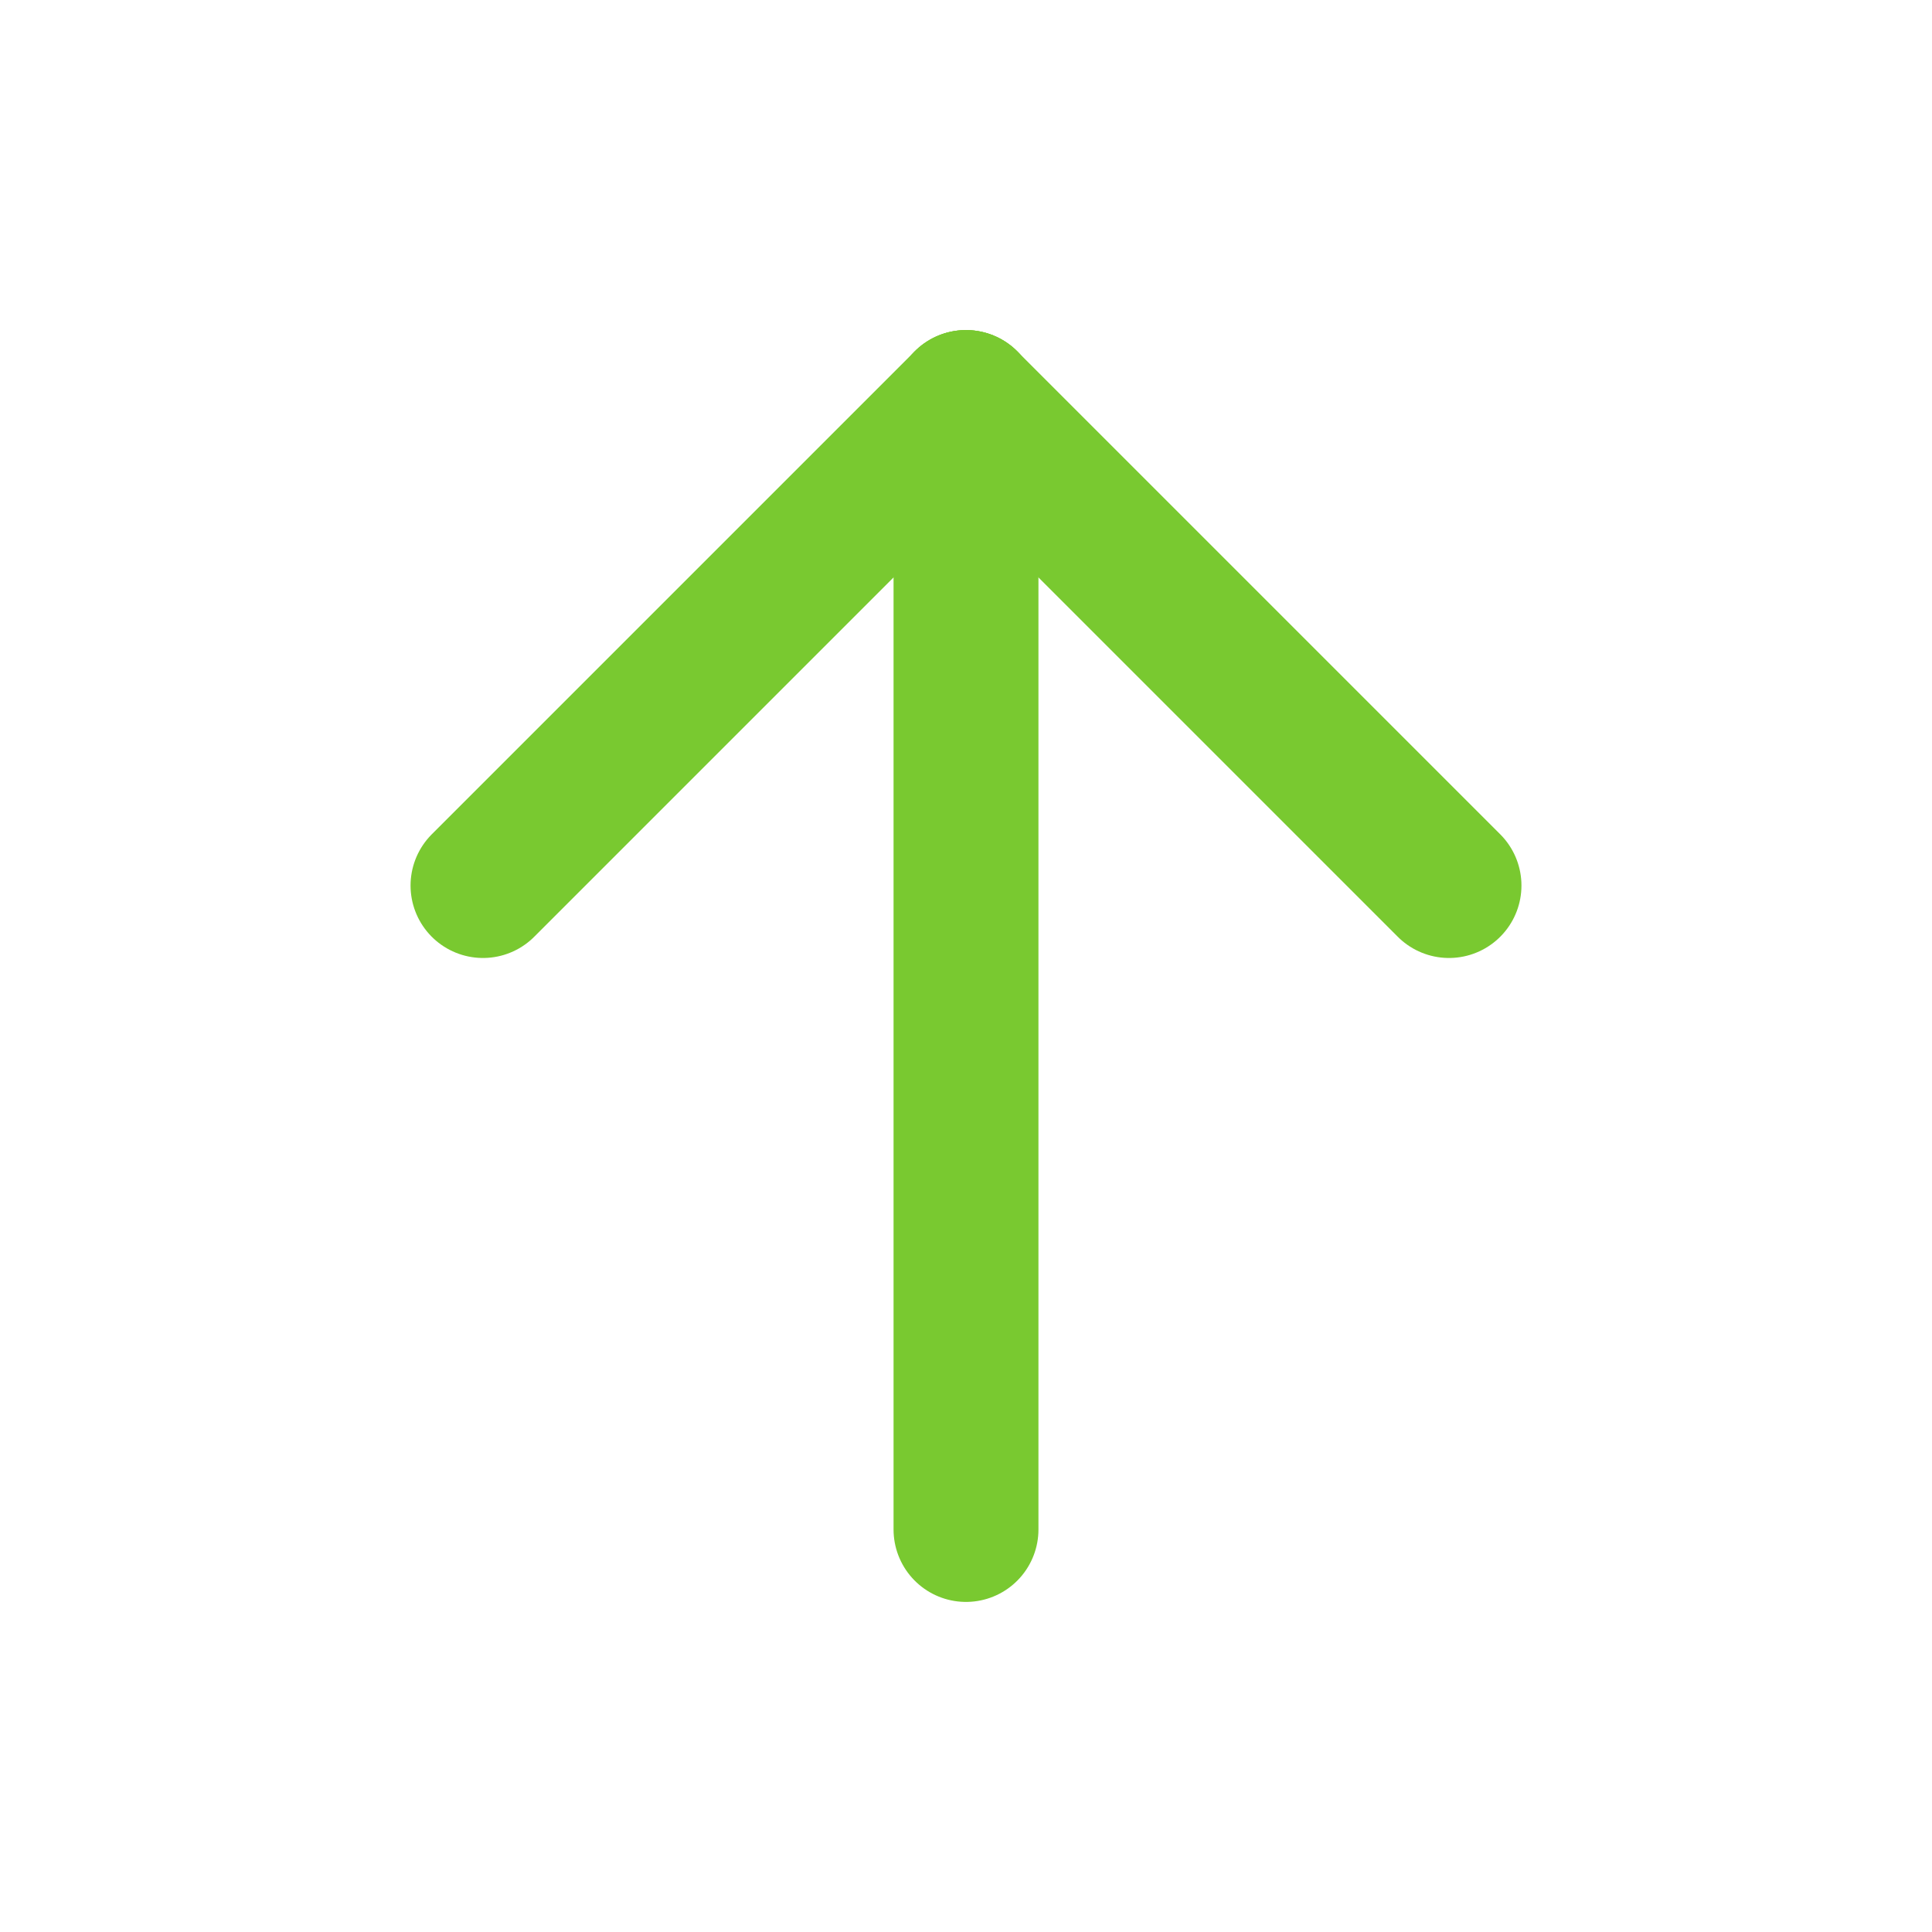 <svg width="20" height="20" viewBox="0 0 20 20" fill="none" xmlns="http://www.w3.org/2000/svg">
<path d="M10 15.833L10 4.167" stroke="#79C930" stroke-width="1.5" stroke-linecap="round" stroke-linejoin="round"/>
<path d="M5 9.167L10 4.167" stroke="#79C930" stroke-width="1.5" stroke-linecap="round" stroke-linejoin="round"/>
<path d="M15 9.167L10 4.167" stroke="#79C930" stroke-width="1.5" stroke-linecap="round" stroke-linejoin="round"/>
</svg>
